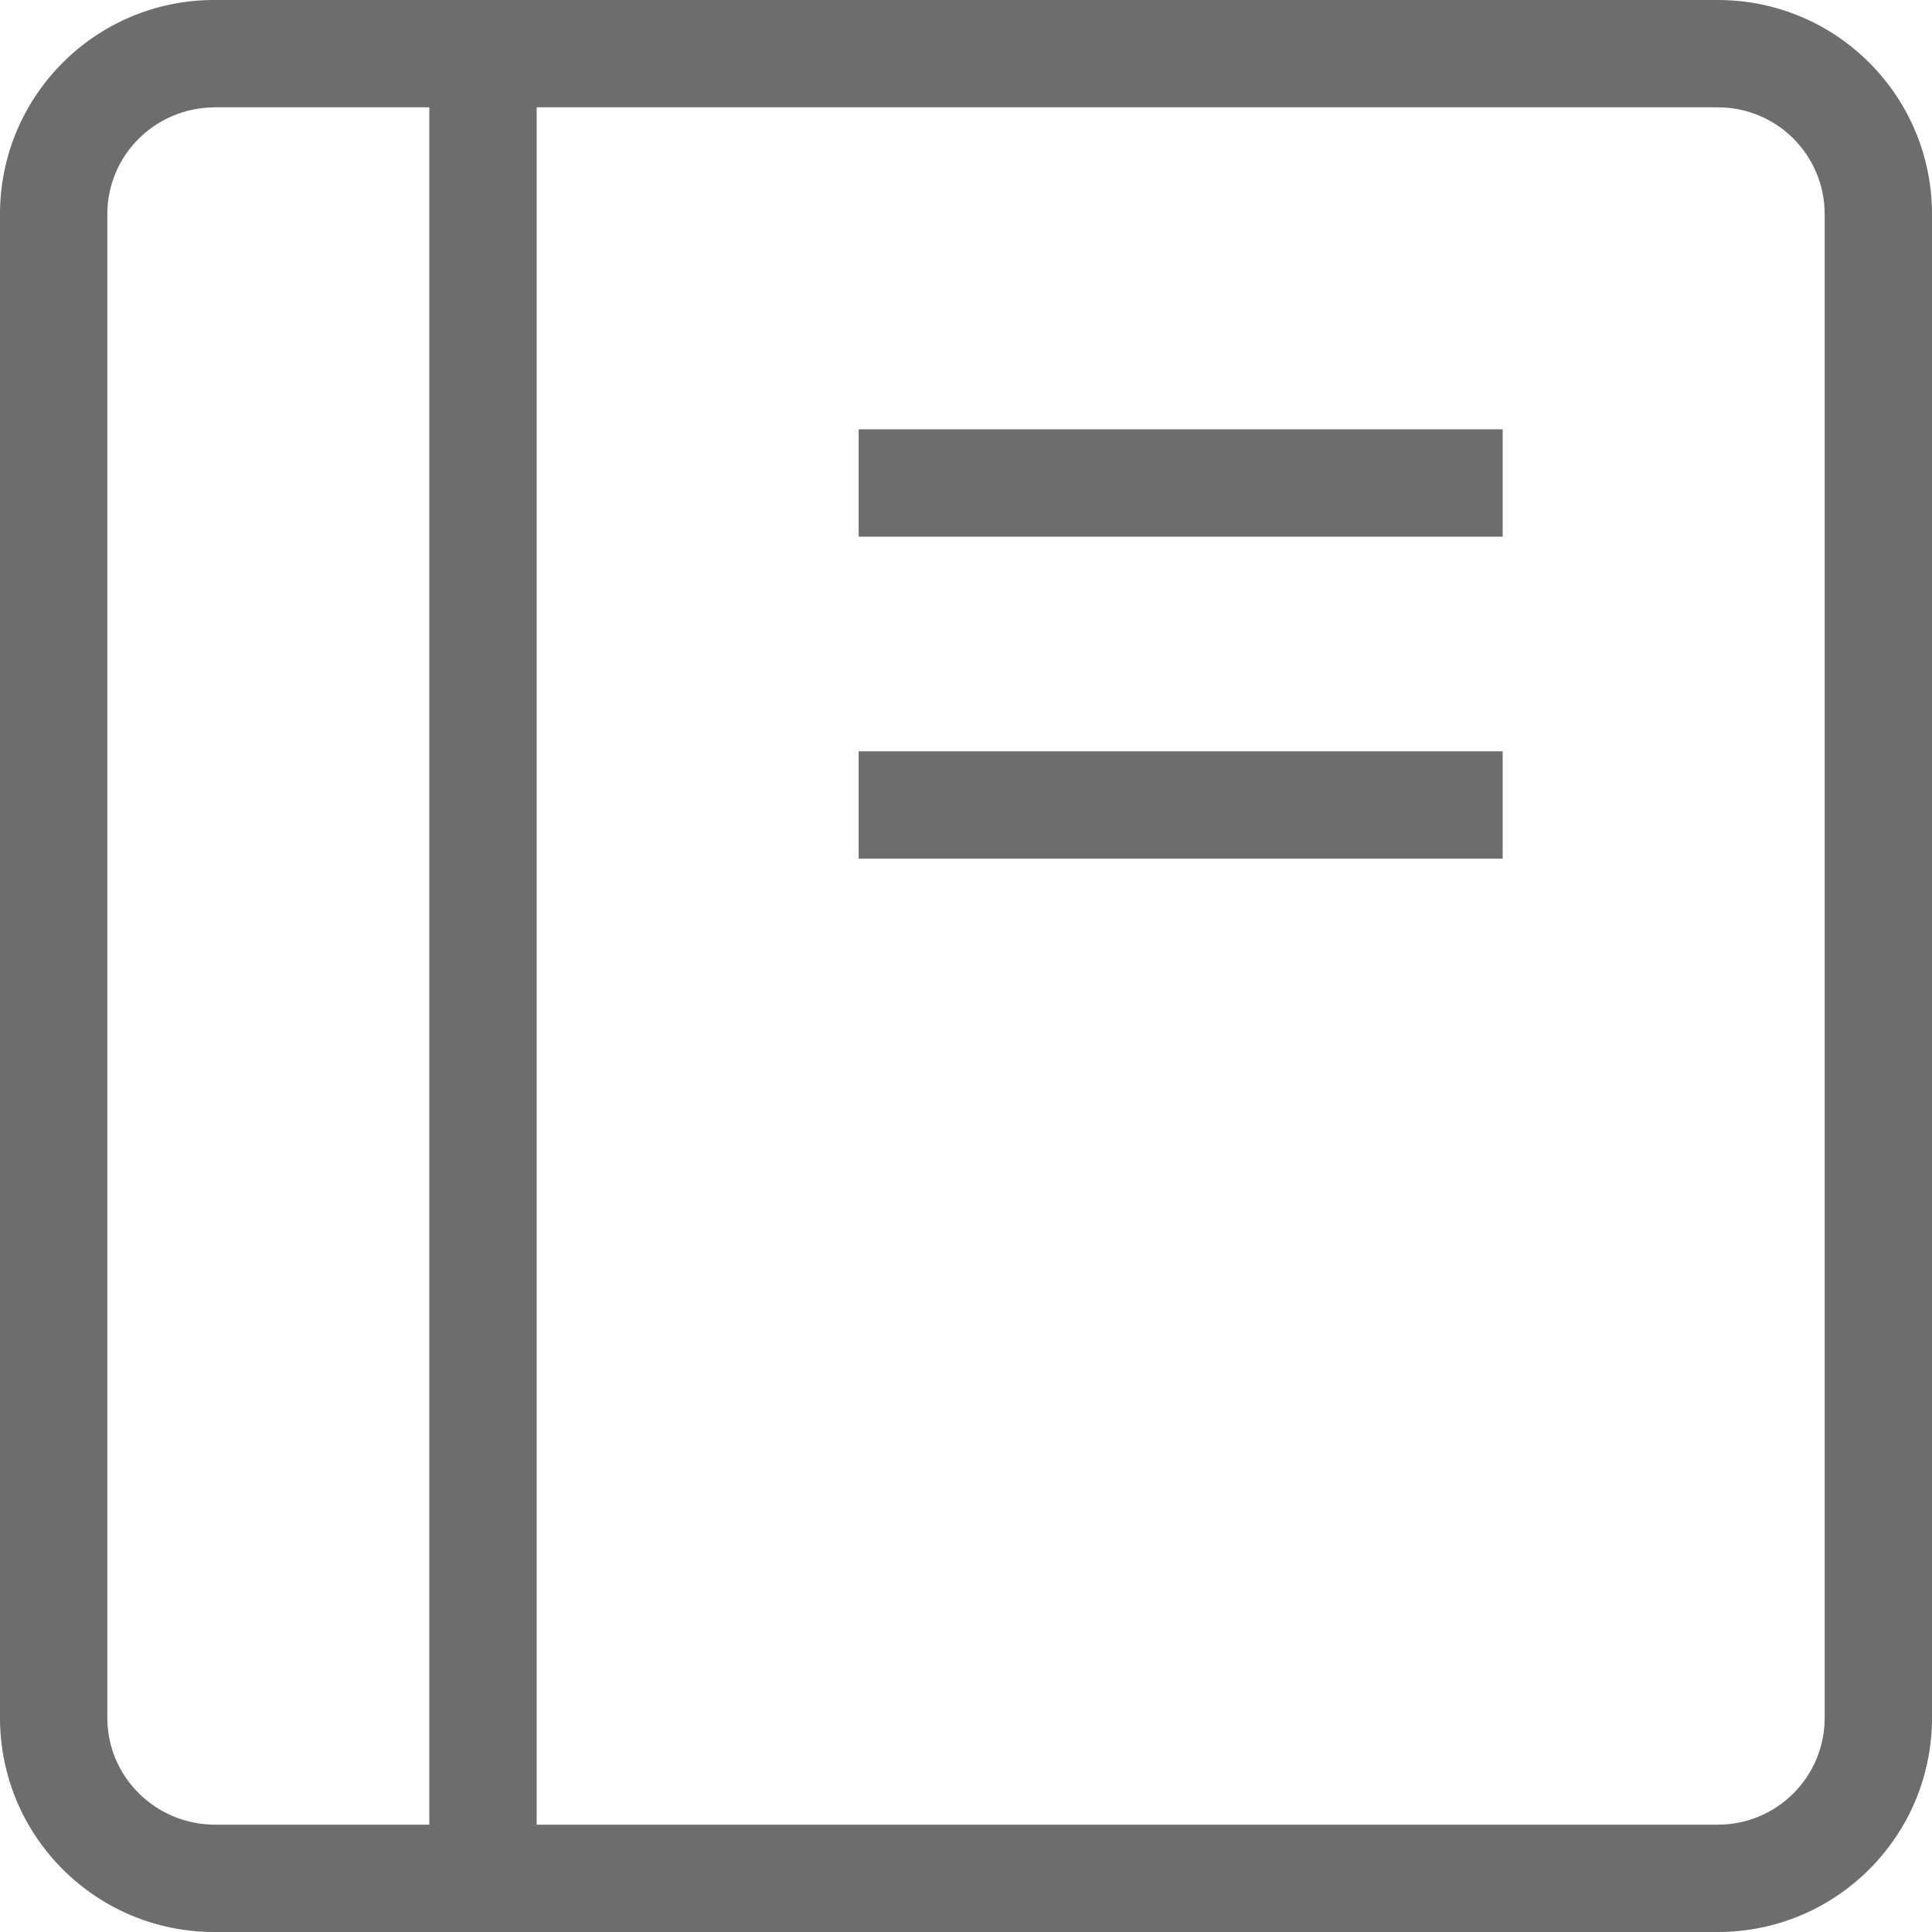 <?xml version="1.0" encoding="UTF-8" standalone="no"?>
<svg width="18px" height="18px" viewBox="0 0 18 18" version="1.1" xmlns="http://www.w3.org/2000/svg" xmlns:xlink="http://www.w3.org/1999/xlink">
    <!-- Generator: Sketch 48.1 (47250) - http://www.bohemiancoding.com/sketch -->
    <title>xuexi-huise</title>
    <desc>Created with Sketch.</desc>
    <defs></defs>
    <g id="icon" stroke="none" stroke-width="1" fill="none" fill-rule="evenodd" transform="translate(-191, -59)">
        <path d="M196,60 L196,76 L207.005,76 C207.555,76 208,75.555 208,75.005 L208,60.995 C208,60.445 207.555,60 207.005,60 L196,60 Z M191,60.995 C191,59.893 191.893,59 192.995,59 L207.005,59 C208.107,59 209,59.893 209,60.995 L209,75.005 C209,76.107 208.107,77 207.005,77 L192.995,77 C191.893,77 191,76.107 191,75.005 L191,60.995 Z M195,76 L195,60 L193.005,60 C192.447,60 192,60.445 192,60.995 L192,75.005 C192,75.554 192.449,76 193.005,76 L195,76 Z M199,63 L205,63 L205,64 L199,64 L199,63 Z M199,66 L205,66 L205,67 L199,67 L199,66 Z" id="xuexi-huise" fill="#6D6D6E" fill-rule="nonzero"></path>
    </g>
</svg>